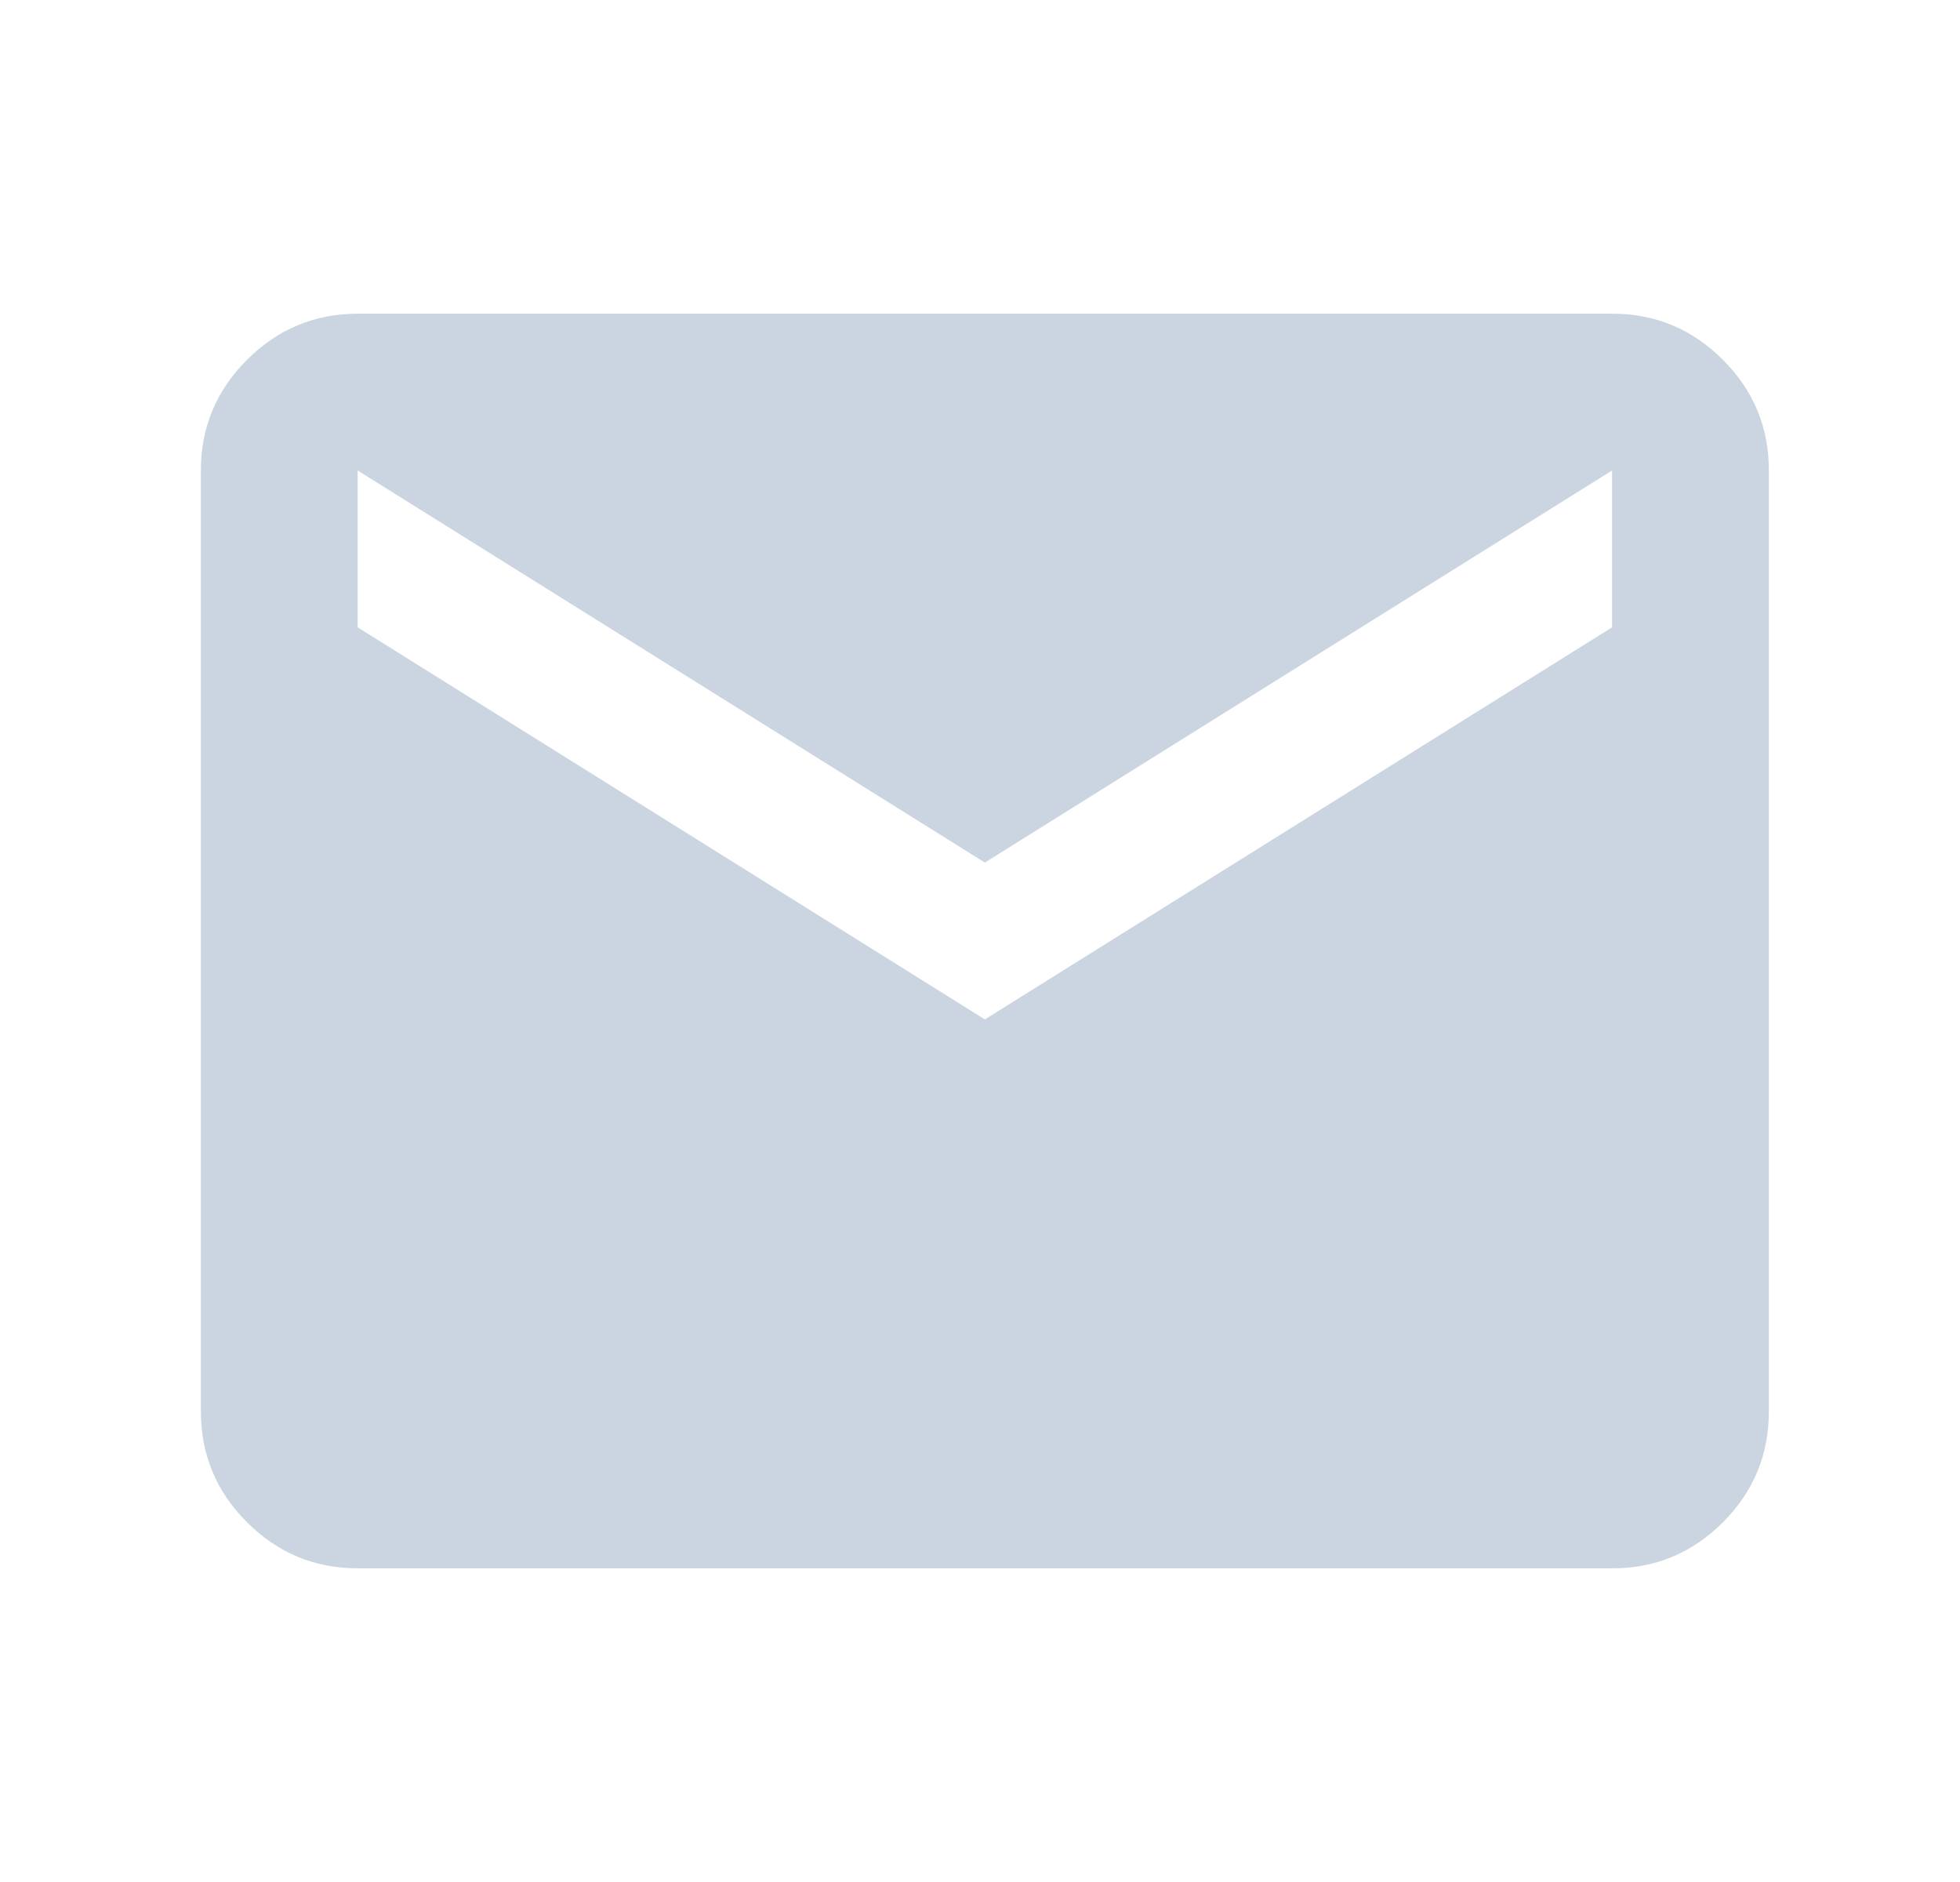 <svg width="25" height="24" viewBox="0 0 25 24" fill="none" xmlns="http://www.w3.org/2000/svg">
<path d="M4.562 20C4.013 20 3.542 19.804 3.151 19.413C2.759 19.022 2.563 18.551 2.562 18V6C2.562 5.45 2.759 4.979 3.151 4.588C3.542 4.197 4.013 4.001 4.562 4H20.562C21.113 4 21.584 4.196 21.976 4.588C22.367 4.98 22.563 5.451 22.562 6V18C22.562 18.55 22.367 19.021 21.976 19.413C21.584 19.805 21.113 20.001 20.562 20H4.562ZM12.562 13L20.562 8V6L12.562 11L4.562 6V8L12.562 13Z" fill="#CBD5E1"/>
</svg>
